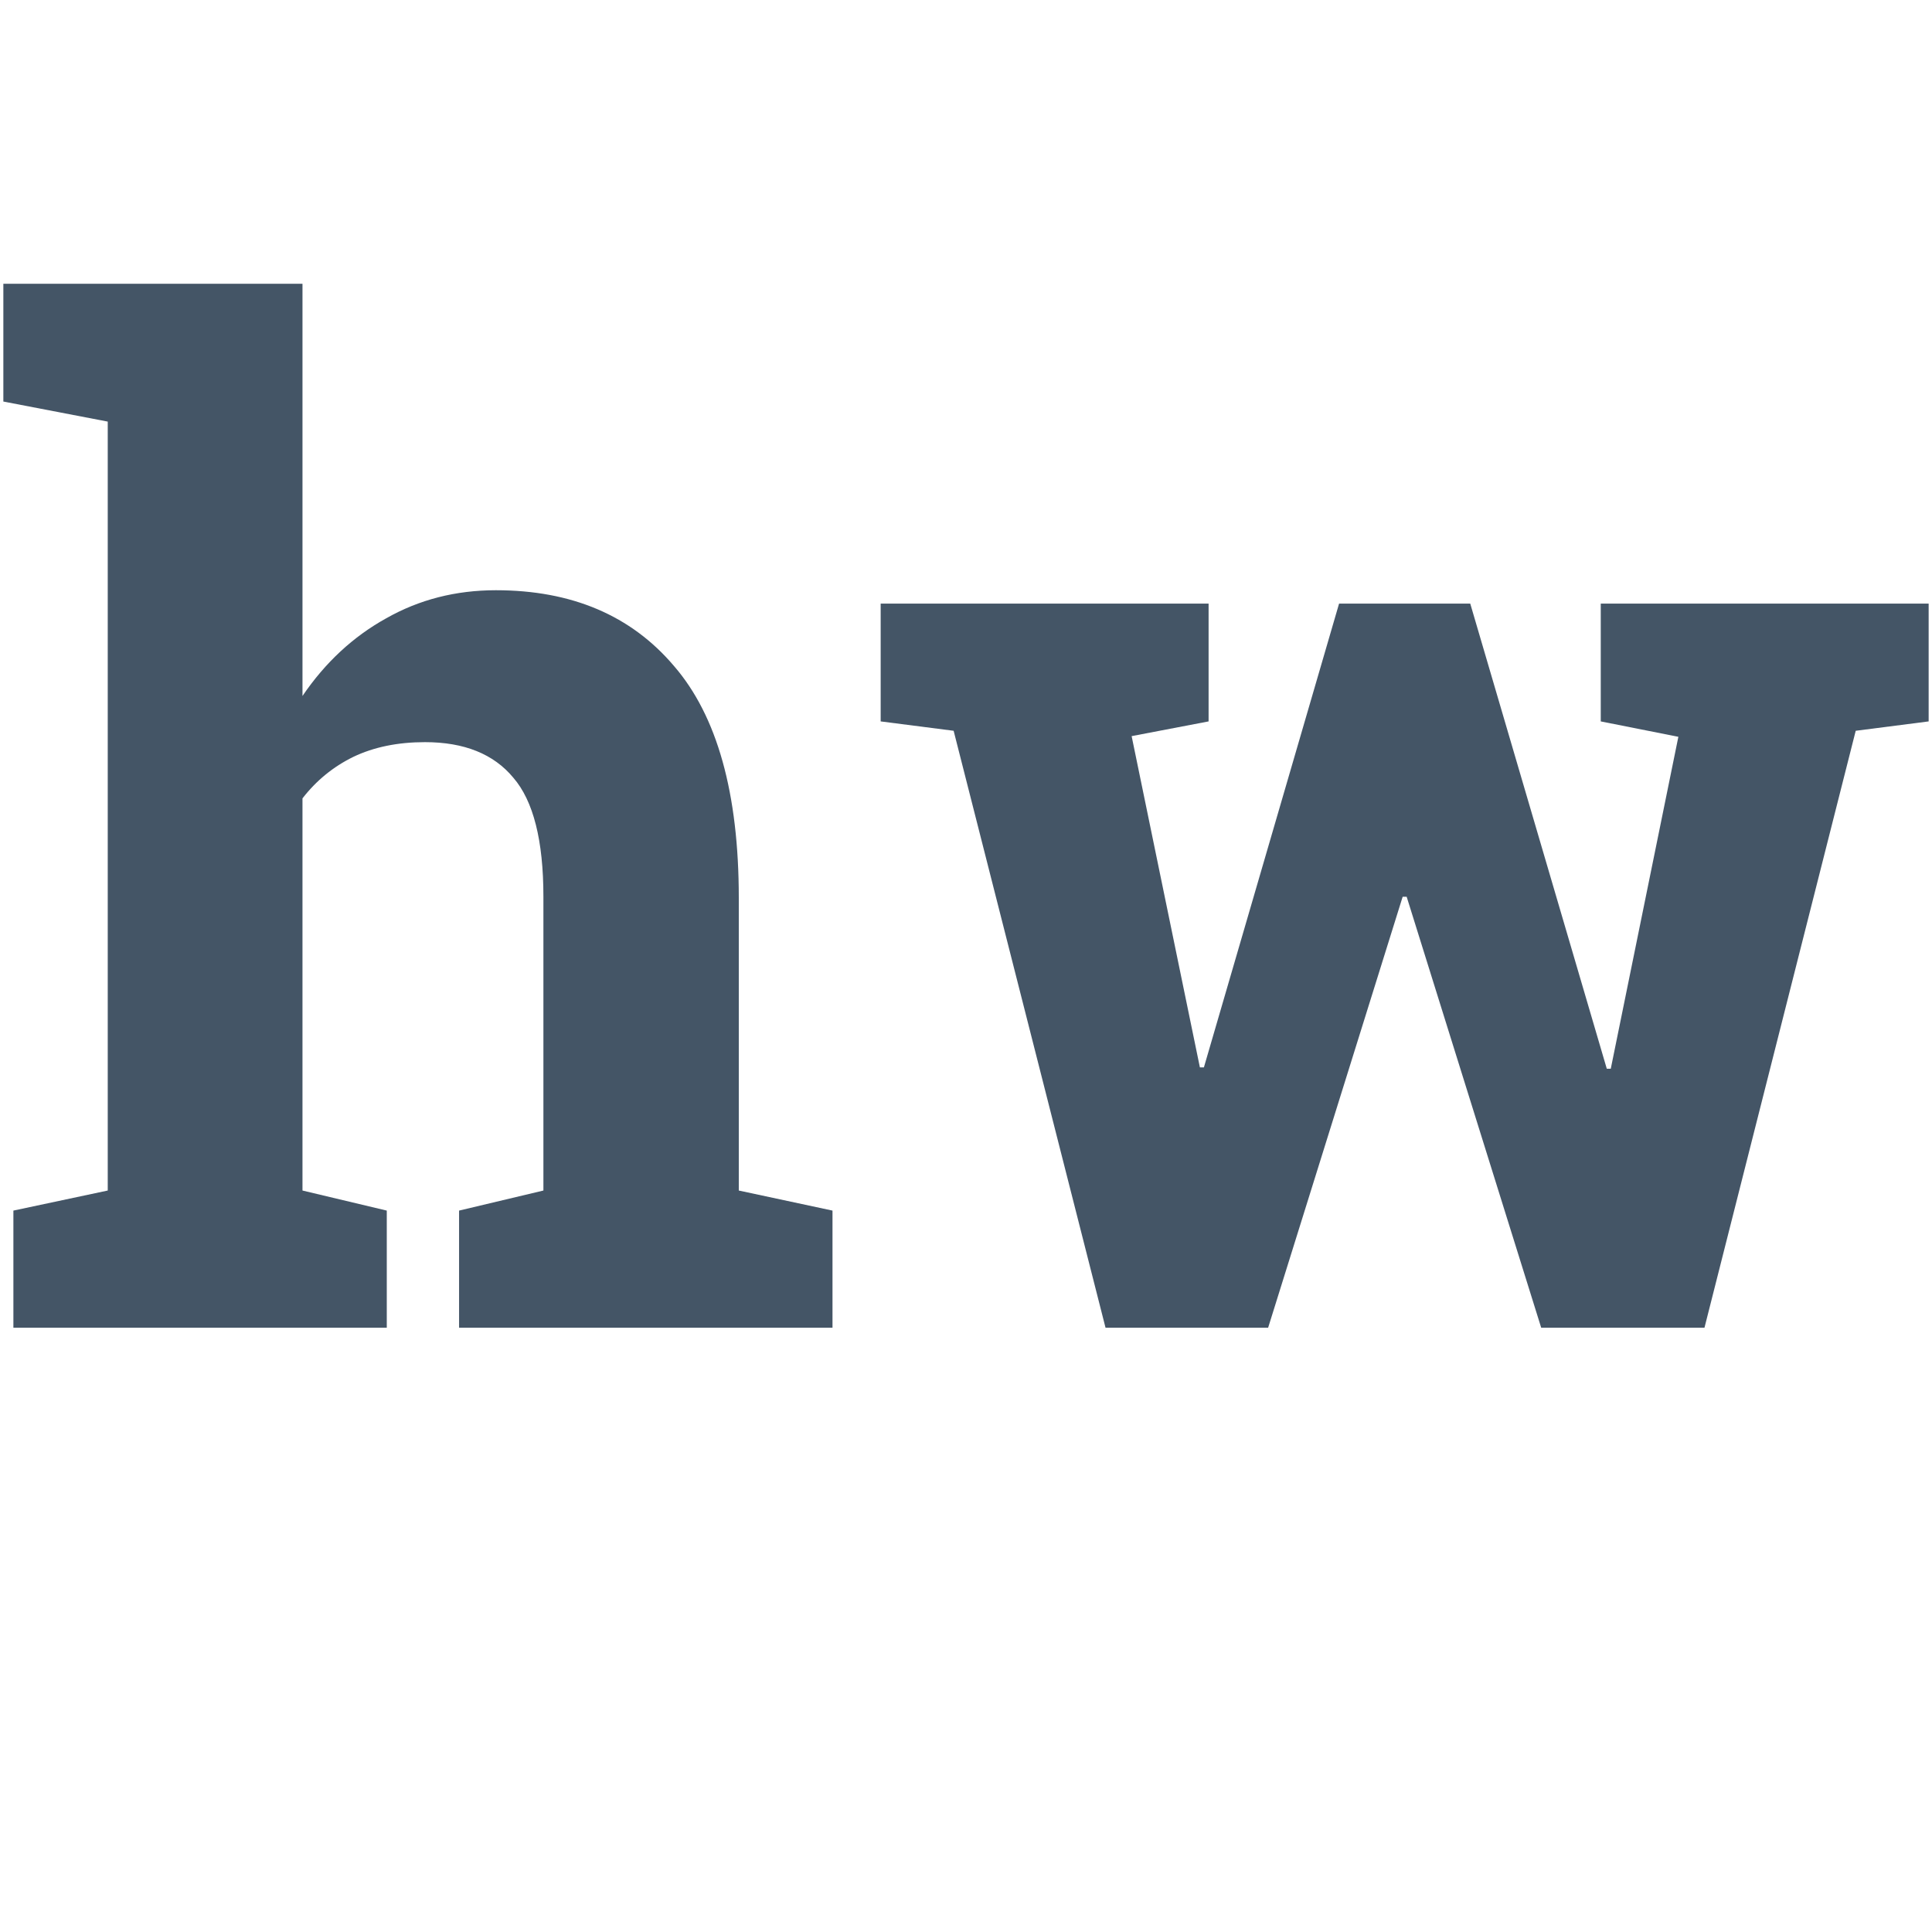 <?xml version="1.0" encoding="UTF-8" standalone="no"?>
<!-- Created with Inkscape (http://www.inkscape.org/) -->

<svg xmlns="http://www.w3.org/2000/svg" viewBox="0 0 60 60">
	<path style="fill:#456" d="m.416 37.596 2.93-.623v-23.88l-3.242-.623v-3.658h9.29v12.802q1.06-1.559 2.598-2.411 1.538-.873 3.408-.873 3.533 0 5.528 2.349 2.016 2.328 2.016 7.212v9.082l2.91.623v3.637h-11.597v-3.637l2.619-.623v-9.124q0-2.619-.936-3.699-.914-1.102-2.743-1.102-1.268 0-2.224.457-.935.458-1.579 1.289v12.179l2.618.623v3.637h-11.596v-3.637z"/>
	<path style="fill:#456" d="m59.896 22.404-2.265.291-4.697 18.538h-5.071l-4.178-13.384h-.124l-4.178 13.384h-5.05l-4.717-18.538-2.266-.291v-3.658h10.184v3.658l-2.39.457 2.12 10.288h.124l4.198-14.403h4.074l4.24 14.444h.124l2.099-10.308-2.41-.478v-3.658h10.183v3.658z"/>
</svg>
